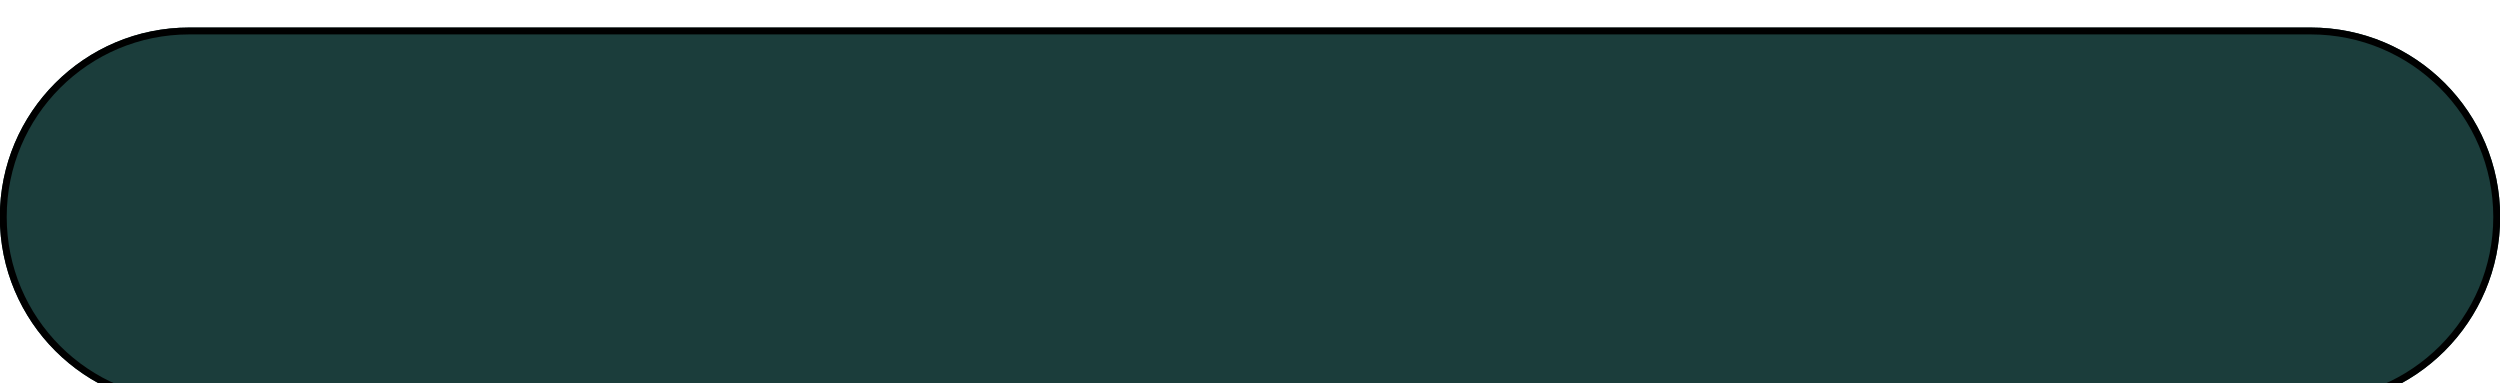<svg width="313" height="48" viewBox="0.021 0.291 312.958 47.418" fill="none" xmlns="http://www.w3.org/2000/svg">
<g filter="url(#filter0_d_1_3)">
<path d="M0 23.712C0 10.616 10.616 0 23.712 0H289.288C302.384 0 313 10.616 313 23.712C313 36.808 302.384 47.424 289.288 47.424H23.712C10.616 47.424 0 36.808 0 23.712Z" fill="#1B3D3B"/>
<path d="M0.431 23.712C0.431 10.854 10.854 0.431 23.712 0.431H289.288C302.146 0.431 312.569 10.854 312.569 23.712C312.569 36.57 302.146 46.993 289.288 46.993H23.712C10.854 46.993 0.431 36.57 0.431 23.712Z" stroke="black" stroke-width="0.862"/>
</g>
<defs>
<filter id="filter0_d_1_3" x="-17.245" y="-13.796" width="347.49" height="81.915" filterUnits="userSpaceOnUse" color-interpolation-filters="sRGB">
<feFlood flood-opacity="0" result="BackgroundImageFix"/>
<feColorMatrix in="SourceAlpha" type="matrix" values="0 0 0 0 0 0 0 0 0 0 0 0 0 0 0 0 0 0 127 0" result="hardAlpha"/>
<feOffset dy="3.449"/>
<feGaussianBlur stdDeviation="8.621"/>
<feComposite in2="hardAlpha" operator="out"/>
<feColorMatrix type="matrix" values="0 0 0 0 0 0 0 0 0 0 0 0 0 0 0 0 0 0 0.25 0"/>
<feBlend mode="normal" in2="BackgroundImageFix" result="effect1_dropShadow_1_3"/>
<feBlend mode="normal" in="SourceGraphic" in2="effect1_dropShadow_1_3" result="shape"/>
</filter>
</defs>
</svg>
